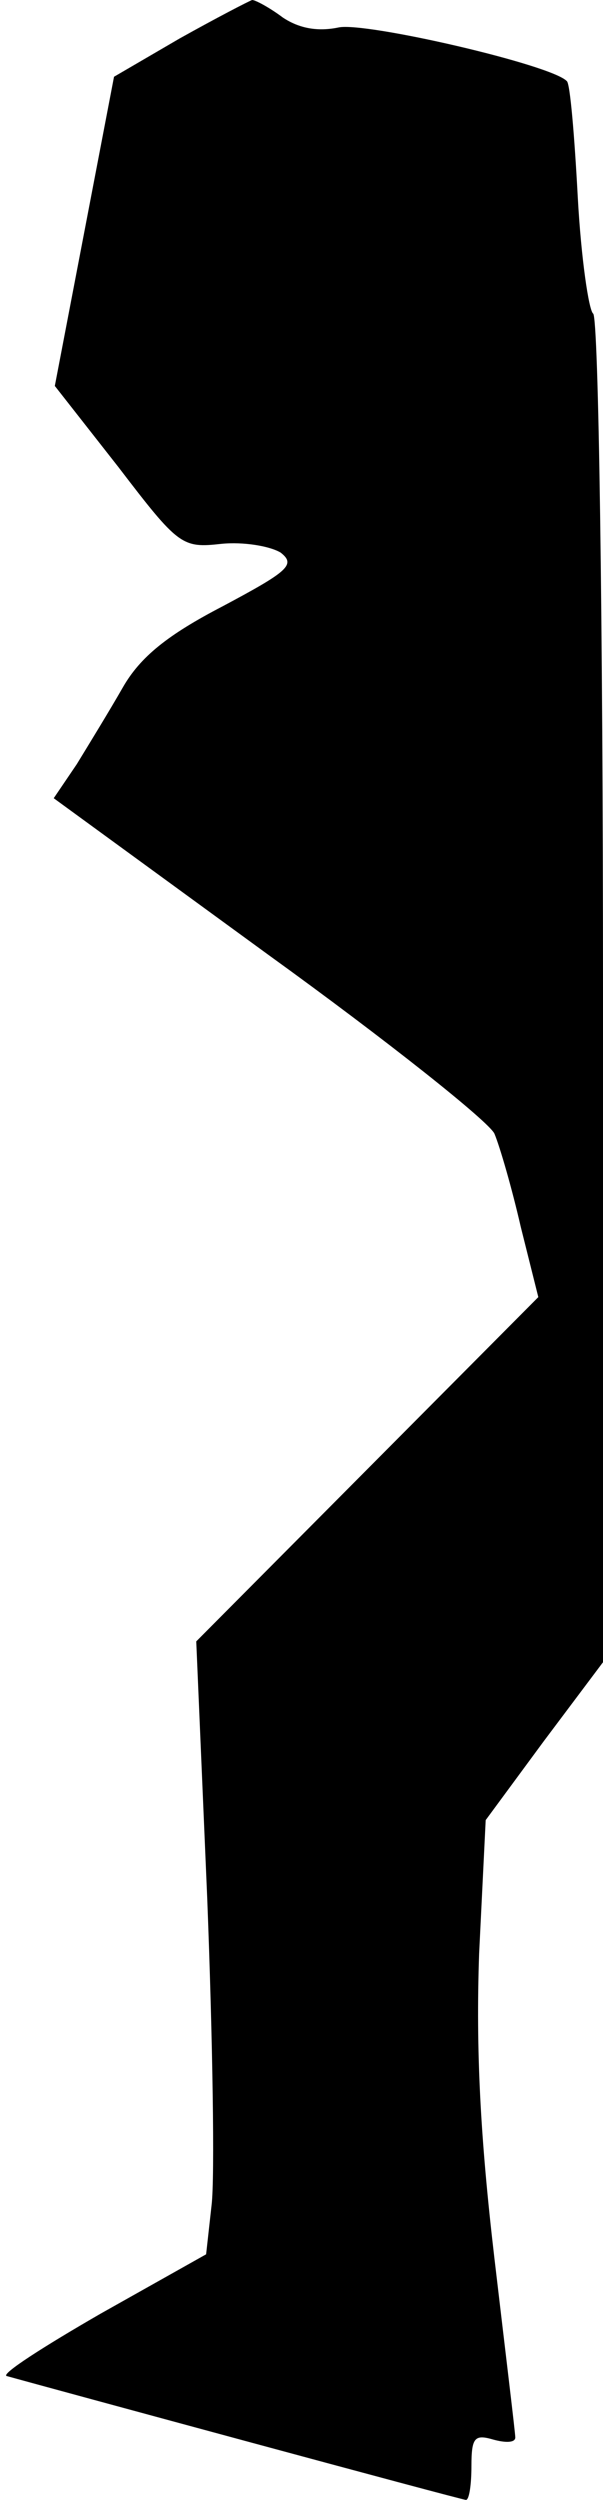 <?xml version="1.0" standalone="no"?>
<!DOCTYPE svg PUBLIC "-//W3C//DTD SVG 20010904//EN"
 "http://www.w3.org/TR/2001/REC-SVG-20010904/DTD/svg10.dtd">
<svg version="1.0" xmlns="http://www.w3.org/2000/svg"
 width="55pt" height="228pt" viewBox="0 0 55 228"
 preserveAspectRatio="xMidYMid meet">
<g transform="translate(0,228) scale(0.1,-0.1)"
fill="#000000" stroke="none">
<path fill="#000000" stroke="none" d="M164 2245 l-60 -35 -27 -141 -27 -141
58 -74 c55 -72 58 -74 94 -70 20 2 44 -2 54 -8 14 -11 7 -17 -53 -49 -50 -26
-75 -46 -91 -74 -12 -21 -31 -52 -42 -70 l-21 -31 196 -143 c108 -78 201 -152
206 -163 5 -12 16 -50 24 -85 l16 -64 -156 -157 -156 -157 10 -234 c5 -129 7
-255 4 -280 l-5 -45 -96 -54 c-52 -30 -91 -55 -86 -57 36 -10 415 -113 419
-113 3 0 5 14 5 31 0 26 3 29 20 24 11 -3 20 -3 20 2 0 4 -9 78 -19 163 -13
111 -17 190 -14 278 l6 122 53 72 54 72 0 612 c0 337 -4 615 -9 618 -4 3 -11
51 -14 106 -3 56 -7 104 -10 106 -14 15 -183 54 -208 49 -19 -4 -36 -1 -51 9
-12 9 -25 16 -28 16 -3 -1 -32 -16 -66 -35z"/>
</g>
</svg>
